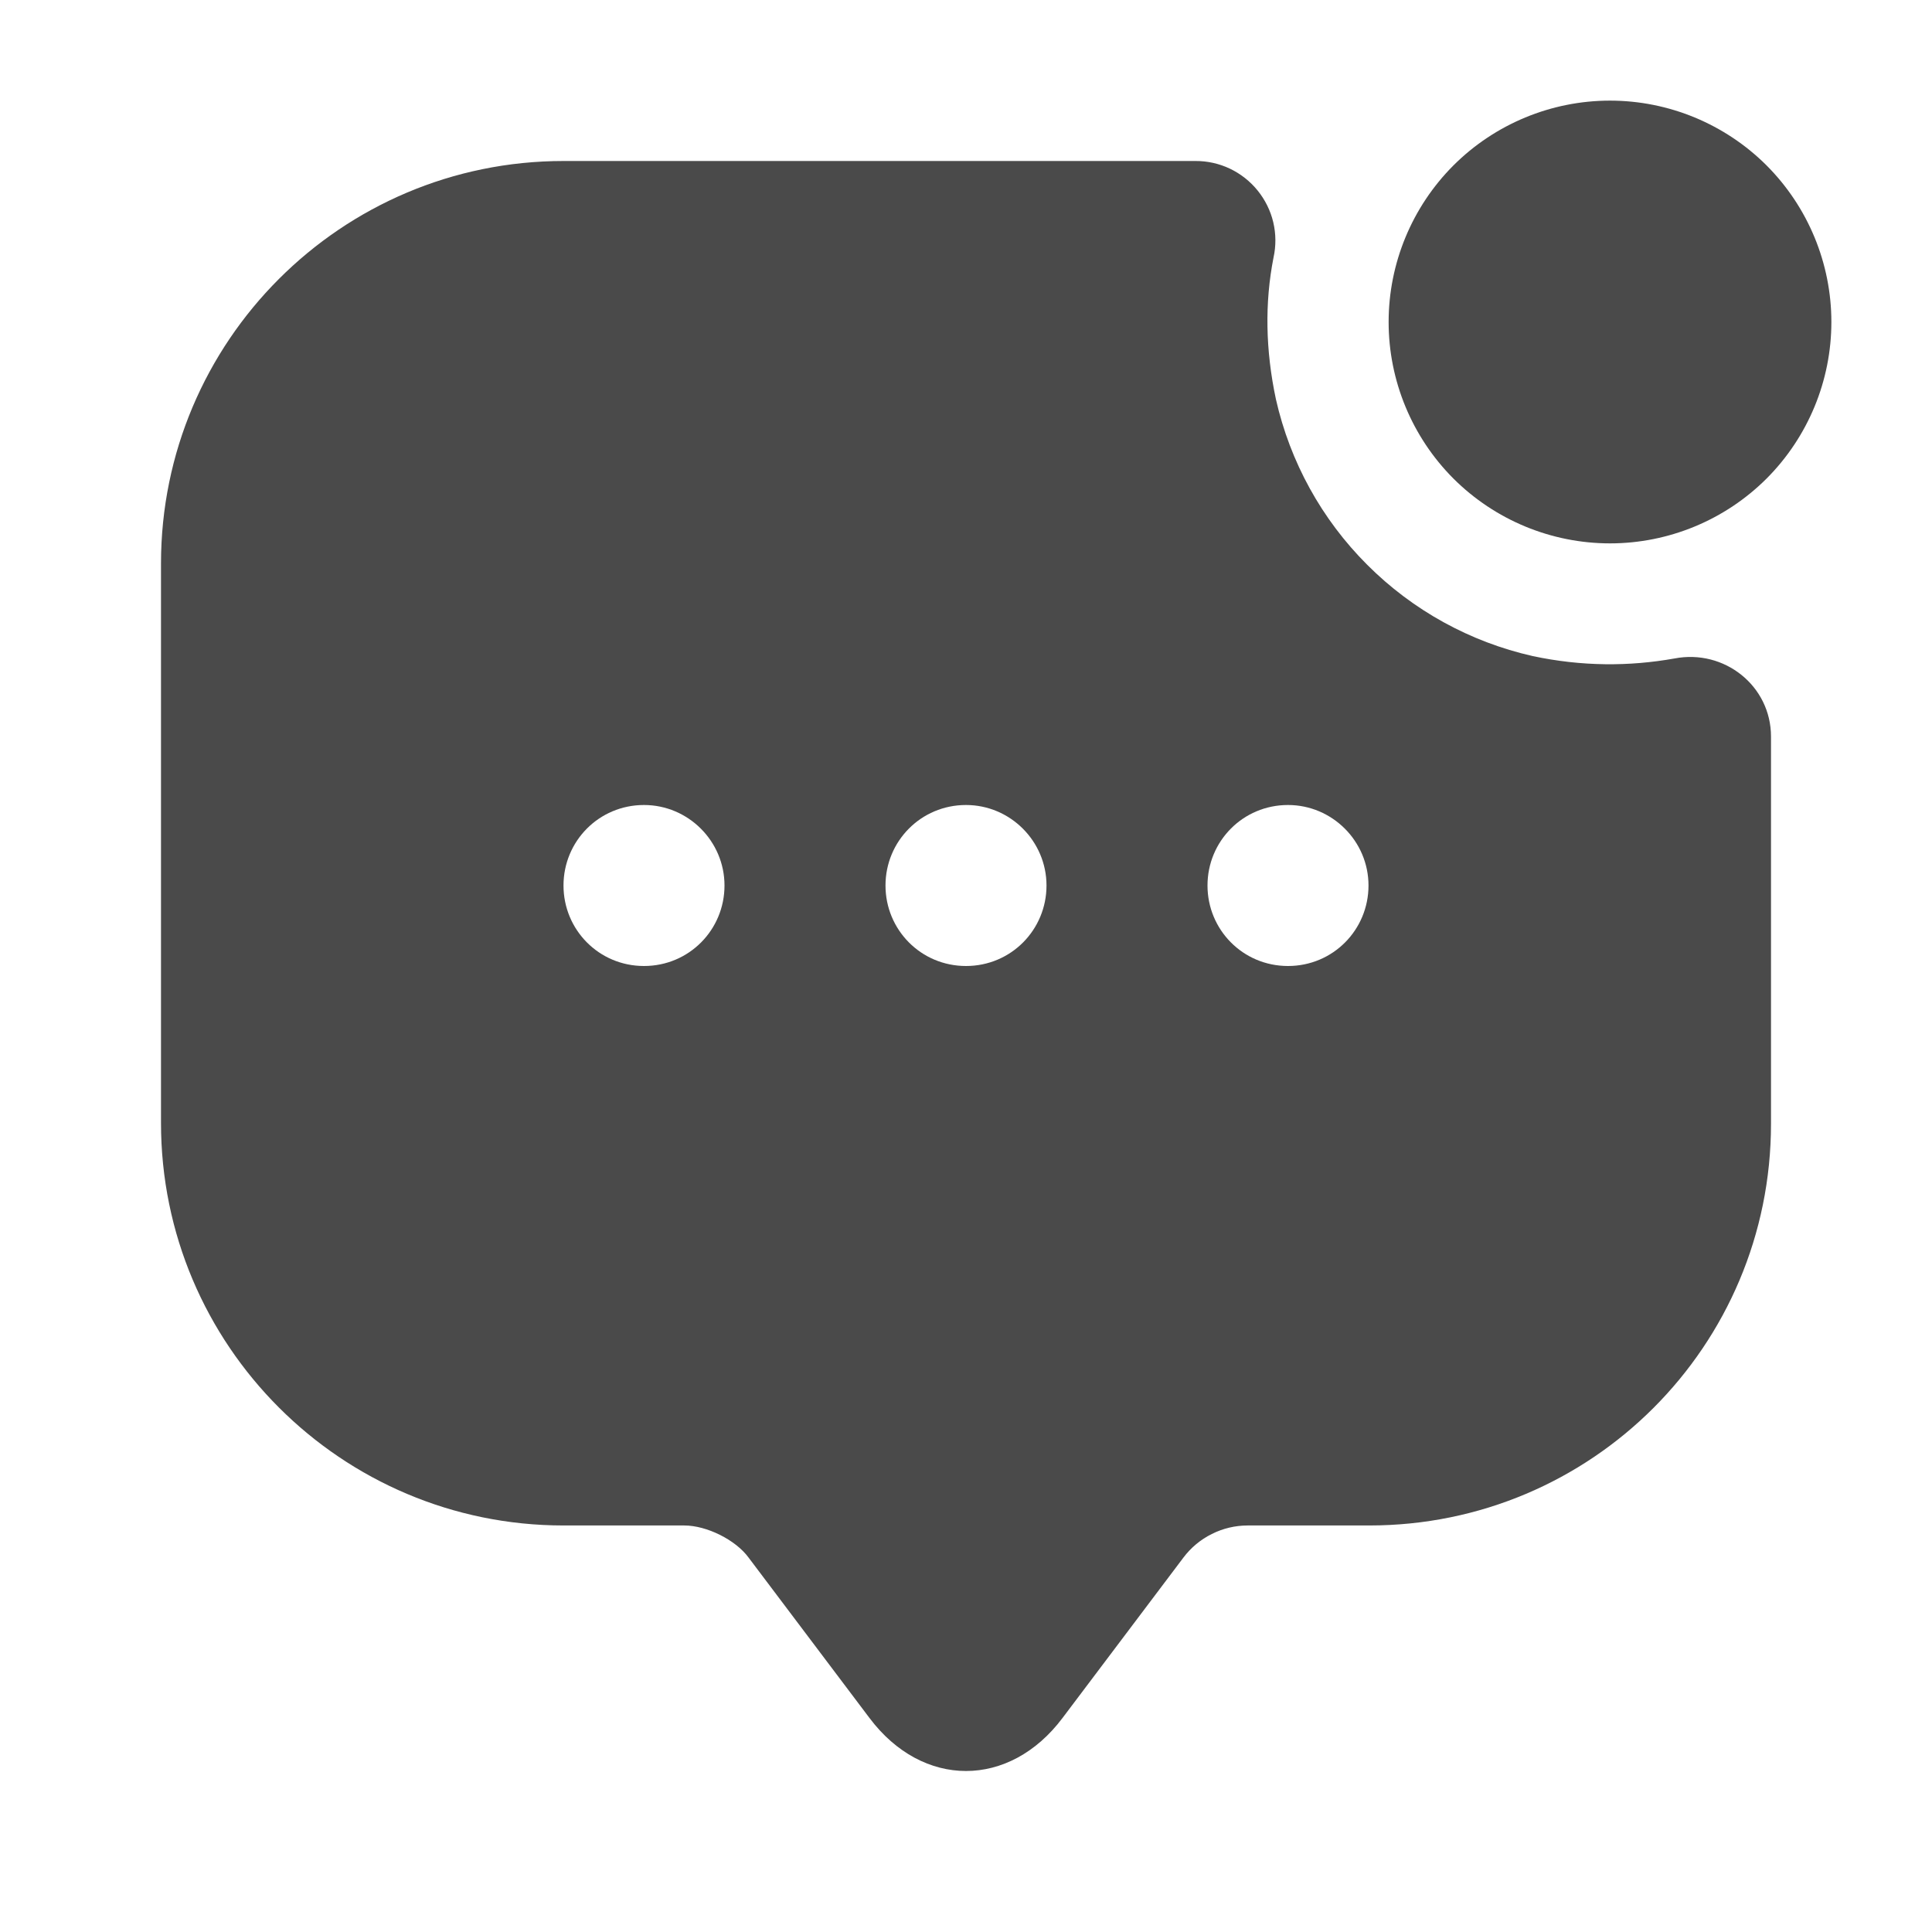 <svg width="24" height="24" viewBox="0 0 24 24" fill="none" xmlns="http://www.w3.org/2000/svg">
<path d="M20 6.75C20.729 6.75 21.429 6.46 21.945 5.945C22.46 5.429 22.75 4.729 22.75 4C22.75 3.271 22.46 2.571 21.945 2.055C21.429 1.54 20.729 1.25 20 1.25C19.271 1.25 18.571 1.54 18.055 2.055C17.54 2.571 17.25 3.271 17.25 4C17.25 4.729 17.54 5.429 18.055 5.945C18.571 6.46 19.271 6.75 20 6.75Z" fill="#4A4A4A"/>
<path d="M19.04 8.15C18.261 7.974 17.548 7.581 16.984 7.016C16.419 6.452 16.026 5.739 15.85 4.96C15.72 4.35 15.71 3.76 15.82 3.2C15.852 3.055 15.851 2.905 15.817 2.761C15.783 2.617 15.716 2.482 15.623 2.367C15.53 2.252 15.412 2.159 15.278 2.095C15.145 2.032 14.998 1.999 14.85 2H7C4.24 2 2 4.24 2 7V13.95C2 16.71 4.24 18.95 7 18.95H8.5C8.78 18.95 9.14 19.13 9.3 19.35L10.8 21.34C11.46 22.22 12.54 22.22 13.2 21.34L14.7 19.35C14.793 19.226 14.914 19.125 15.053 19.056C15.192 18.986 15.345 18.95 15.5 18.95H17.01C19.77 18.95 22 16.72 22 13.96V9.15C22 8.52 21.42 8.06 20.8 8.18C20.24 8.28 19.65 8.28 19.04 8.15ZM8 12C7.44 12 7 11.55 7 11C7 10.45 7.44 10 8 10C8.55 10 9 10.45 9 11C9 11.55 8.56 12 8 12ZM12 12C11.44 12 11 11.55 11 11C11 10.45 11.44 10 12 10C12.55 10 13 10.45 13 11C13 11.55 12.56 12 12 12ZM16 12C15.44 12 15 11.55 15 11C15 10.45 15.44 10 16 10C16.55 10 17 10.45 17 11C17 11.55 16.56 12 16 12Z" fill="#4A4A4A"/>
</svg>
